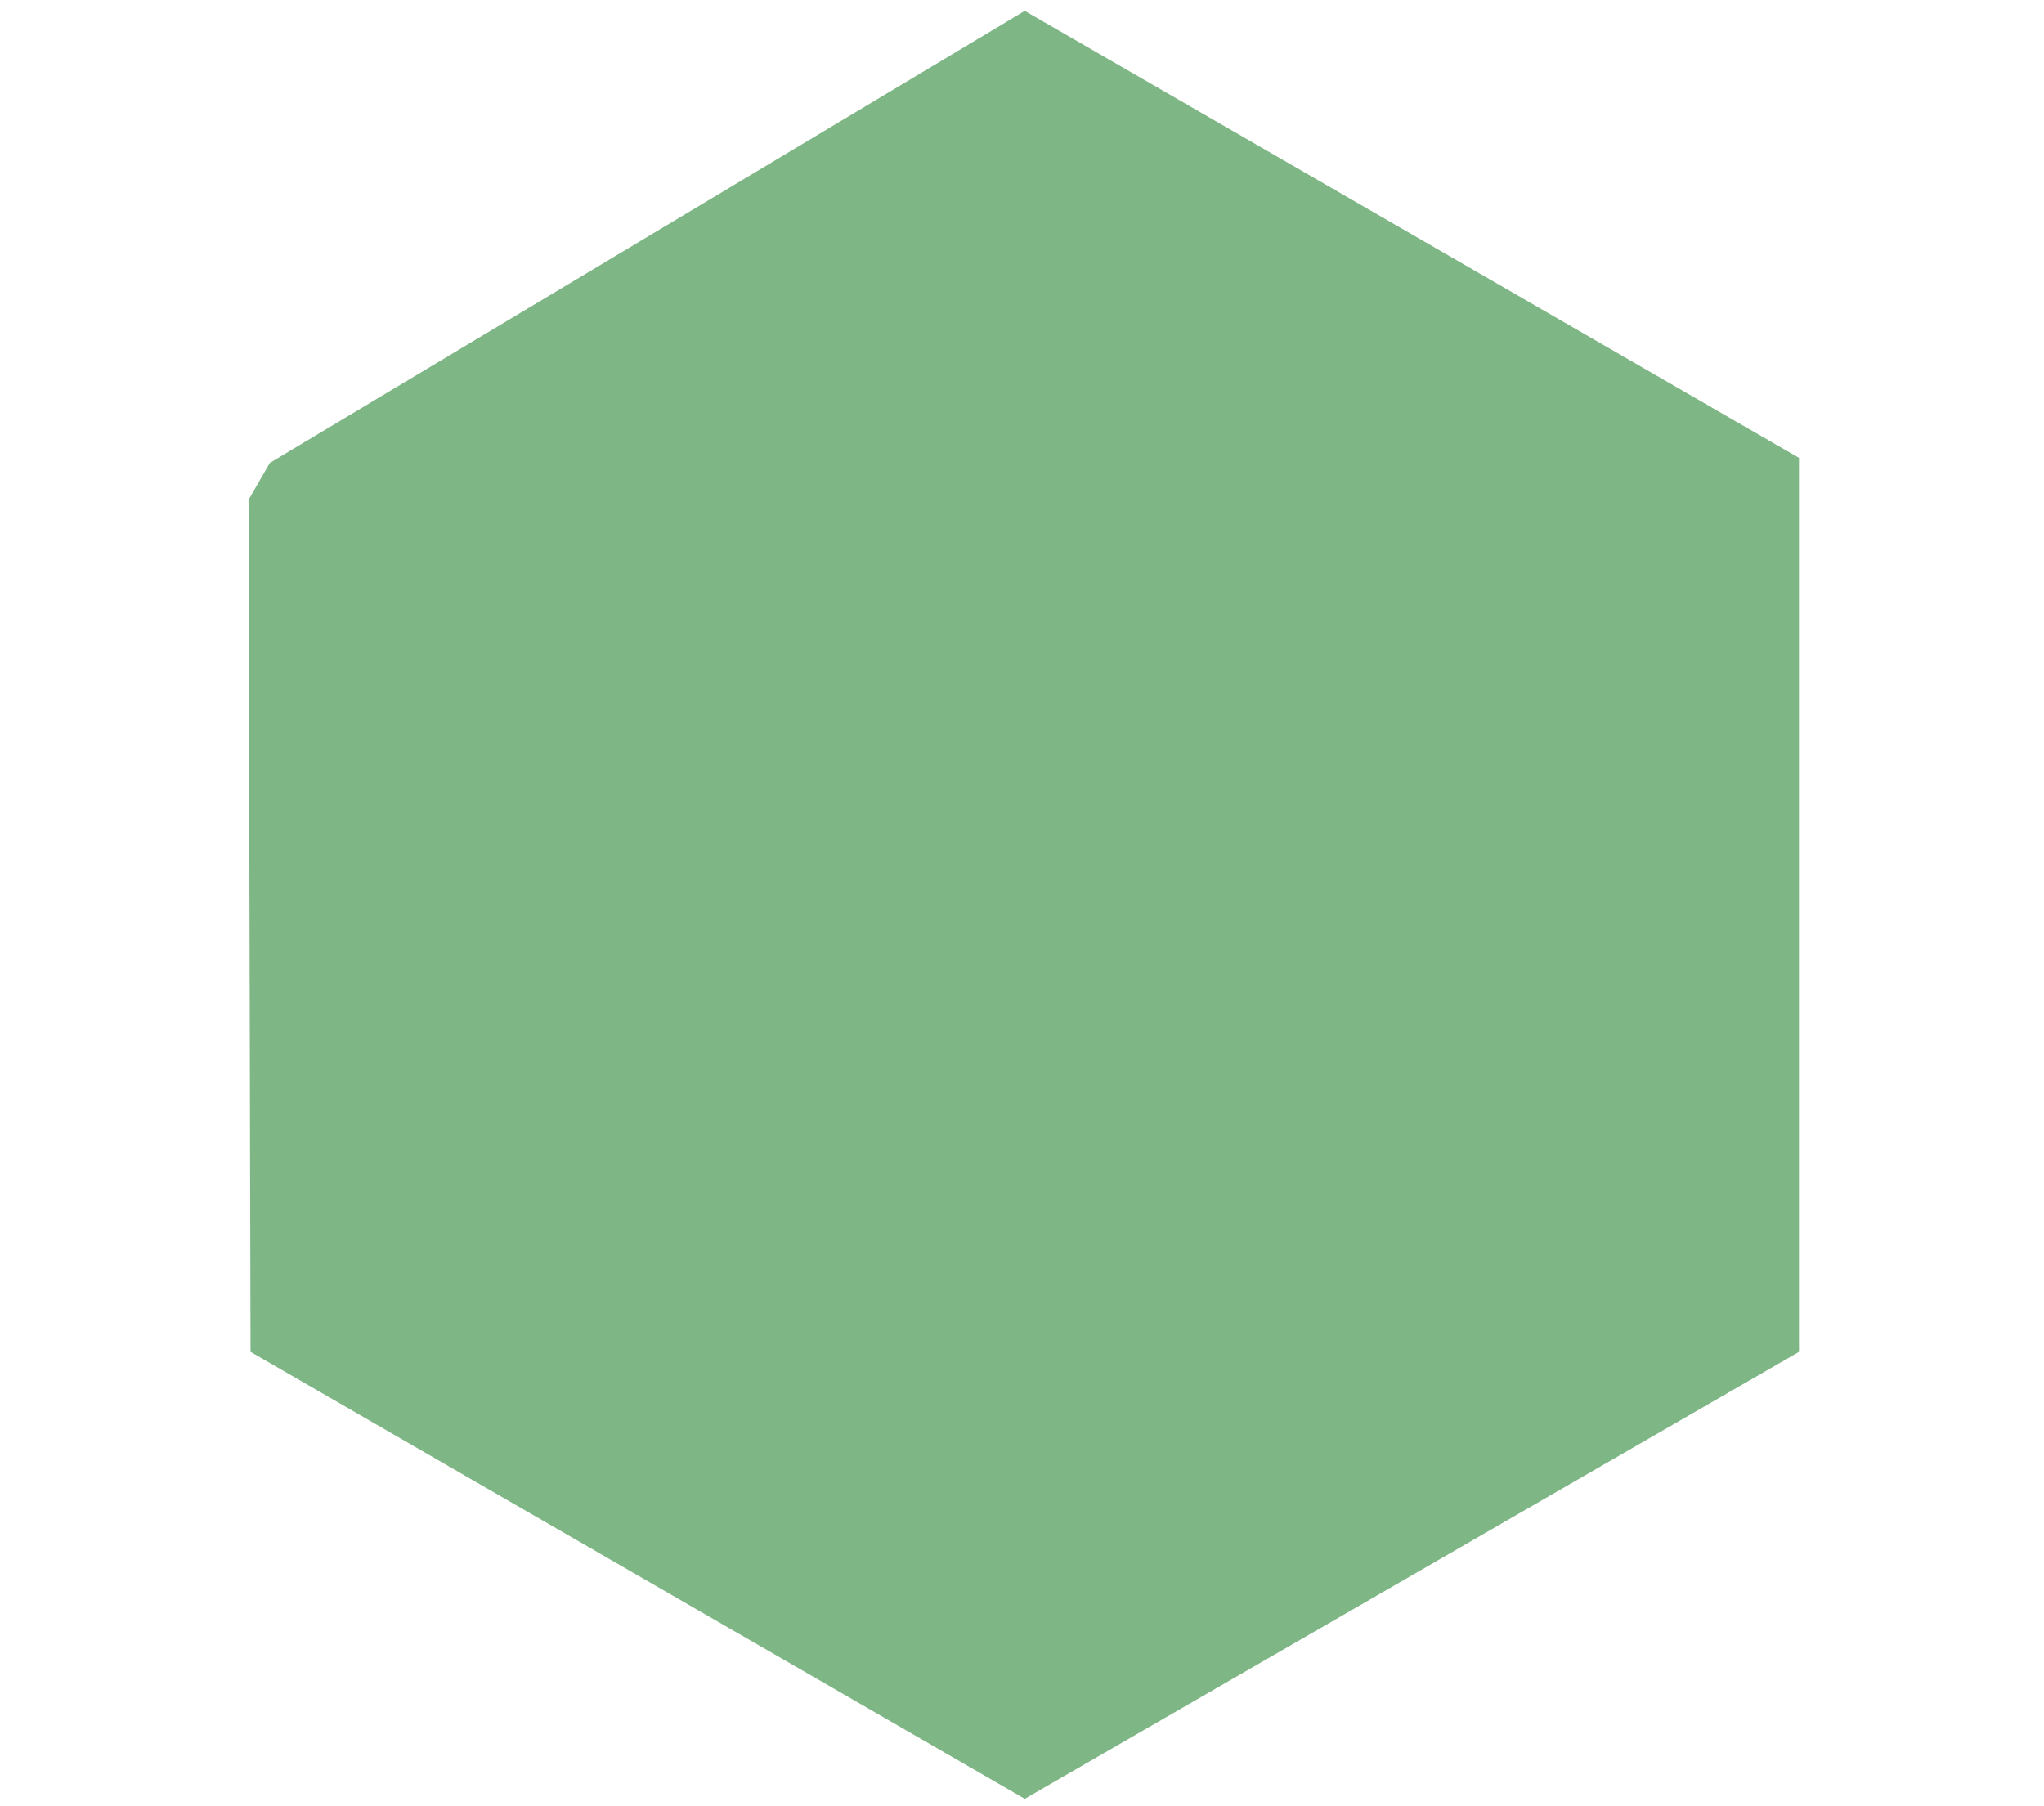 <?xml version="1.0" encoding="utf-8"?>
<!-- Generator: Adobe Illustrator 19.0.0, SVG Export Plug-In . SVG Version: 6.00 Build 0)  -->
<!DOCTYPE svg PUBLIC "-//W3C//DTD SVG 1.1//EN" "http://www.w3.org/Graphics/SVG/1.1/DTD/svg11.dtd">
<svg version="1.1" id="Layer_1" xmlns="http://www.w3.org/2000/svg" xmlns:xlink="http://www.w3.org/1999/xlink" x="0px" y="0px"
	 width="532px" height="470px" viewBox="-8 41 532 470" enable-background="new -8 41 532 470" xml:space="preserve">
<g>
	<g>
		<defs>
			<polygon id="SVGID_1_" points="258.719,43.831 56.667,164.817 57.206,392.861 258.718,509.204 460.23,392.862 460.231,160.174 
							"/>
		</defs>
		<clipPath id="SVGID_2_">
			<use xlink:href="#SVGID_1_"  overflow="visible"/>
		</clipPath>
		<g id="XMLID_74_" clip-path="url(#SVGID_2_)">
			<g id="XMLID_76_">
				<defs>
					
						<rect id="SVGID_3_" x="-271.789" y="-97.546" transform="matrix(0.866 0.5 -0.5 0.866 170.753 -102.918)" width="1098.415" height="729.416"/>
				</defs>
				<clipPath id="SVGID_4_">
					<use xlink:href="#SVGID_3_"  overflow="visible"/>
				</clipPath>
				
					<rect id="XMLID_78_" x="30.418" y="73.046" transform="matrix(0.866 0.5 -0.5 0.866 174.629 -94.016)" clip-path="url(#SVGID_4_)" fill="#7FB685" width="464.658" height="411.598"/>
			</g>
		</g>
	</g>
</g>
</svg>
